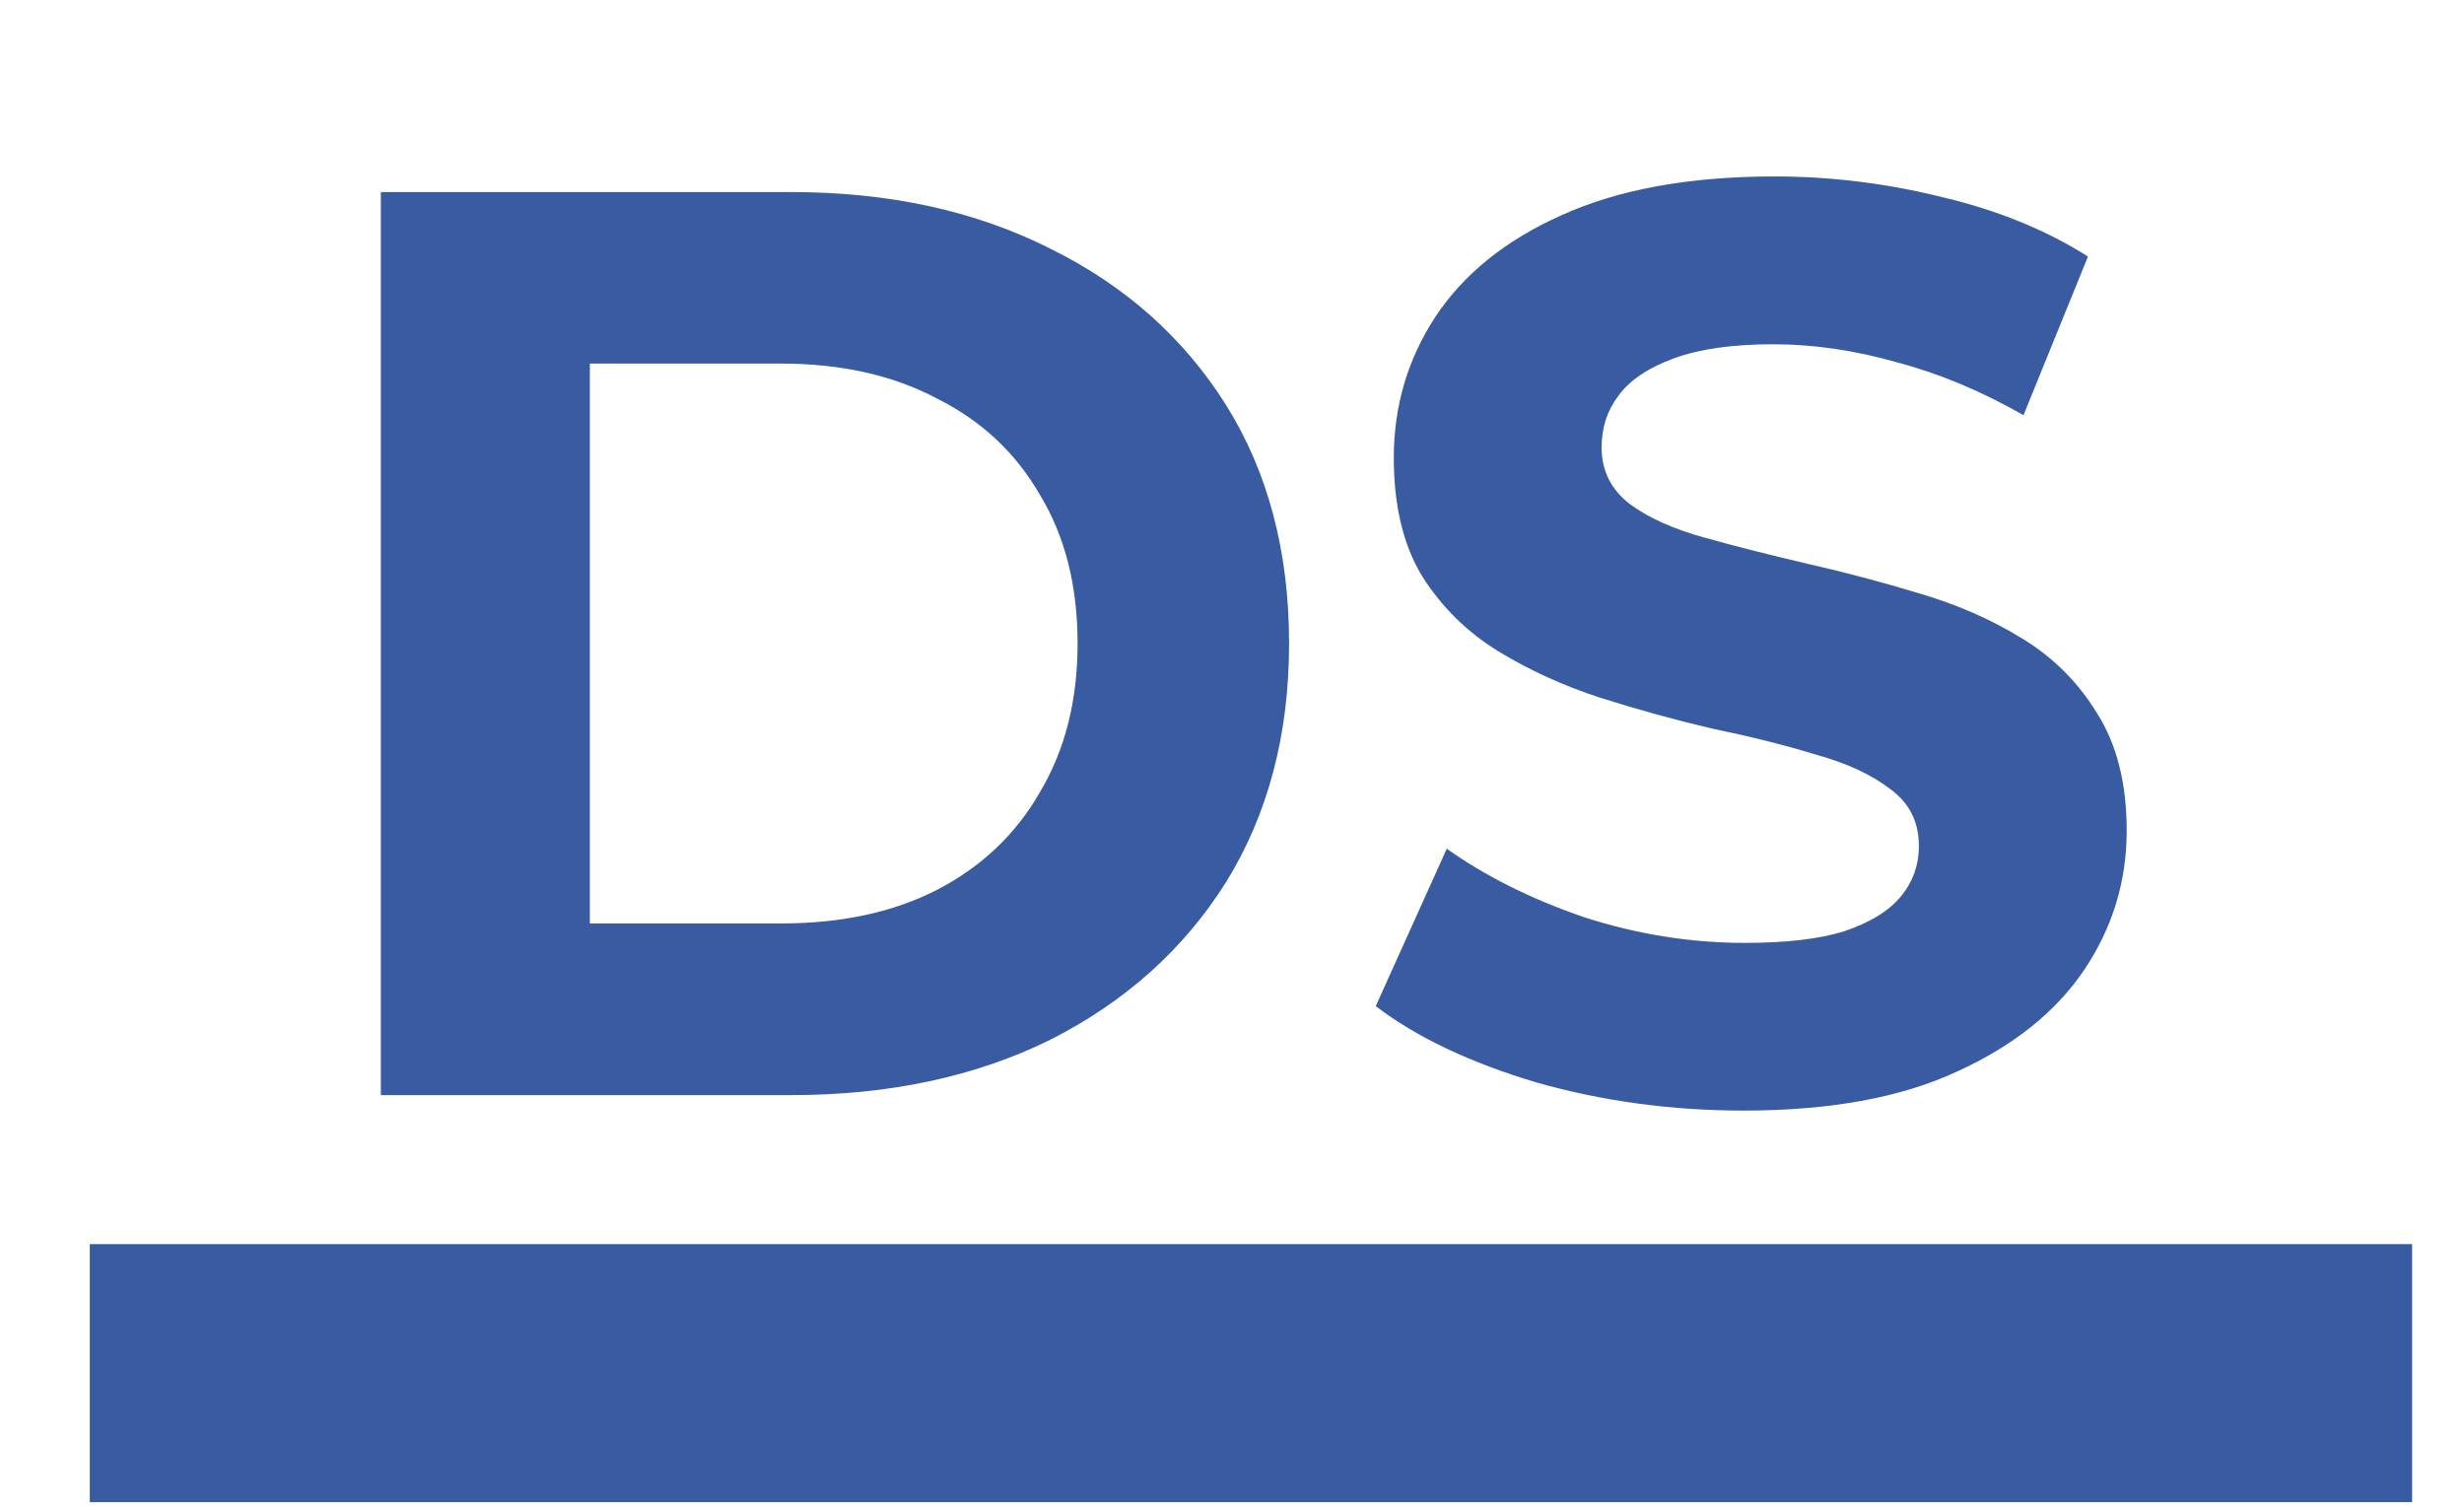 <svg width="18" height="11" viewBox="0 0 18 11" fill="none" xmlns="http://www.w3.org/2000/svg">
<line x1="0.656" y1="10.031" x2="17.621" y2="10.031" stroke="#385BA2" stroke-width="1.885"/>
<path d="M2.782 8V1.403H5.779C6.496 1.403 7.127 1.541 7.674 1.817C8.22 2.087 8.648 2.468 8.956 2.958C9.263 3.448 9.417 4.029 9.417 4.701C9.417 5.367 9.263 5.949 8.956 6.445C8.648 6.935 8.22 7.318 7.674 7.595C7.127 7.865 6.496 8 5.779 8H2.782ZM4.309 6.746H5.704C6.144 6.746 6.524 6.665 6.844 6.501C7.171 6.332 7.422 6.093 7.598 5.785C7.781 5.477 7.872 5.116 7.872 4.701C7.872 4.28 7.781 3.919 7.598 3.617C7.422 3.31 7.171 3.074 6.844 2.911C6.524 2.741 6.144 2.656 5.704 2.656H4.309V6.746ZM12.737 8.113C12.209 8.113 11.703 8.044 11.219 7.906C10.735 7.761 10.346 7.576 10.05 7.35L10.569 6.2C10.852 6.401 11.185 6.567 11.568 6.699C11.957 6.825 12.35 6.888 12.746 6.888C13.048 6.888 13.29 6.86 13.472 6.803C13.66 6.74 13.799 6.655 13.886 6.549C13.974 6.442 14.018 6.319 14.018 6.181C14.018 6.005 13.949 5.867 13.811 5.766C13.673 5.659 13.491 5.575 13.264 5.512C13.038 5.443 12.787 5.38 12.51 5.323C12.24 5.26 11.967 5.185 11.69 5.097C11.42 5.009 11.172 4.896 10.946 4.758C10.72 4.62 10.534 4.437 10.39 4.211C10.252 3.985 10.182 3.696 10.182 3.344C10.182 2.967 10.283 2.625 10.484 2.317C10.691 2.003 10.999 1.754 11.408 1.572C11.822 1.384 12.341 1.289 12.963 1.289C13.377 1.289 13.786 1.34 14.188 1.44C14.59 1.535 14.945 1.679 15.253 1.874L14.782 3.033C14.474 2.857 14.166 2.728 13.858 2.647C13.55 2.559 13.249 2.515 12.953 2.515C12.658 2.515 12.416 2.549 12.228 2.618C12.039 2.687 11.904 2.779 11.822 2.892C11.741 2.999 11.7 3.124 11.7 3.269C11.7 3.438 11.769 3.577 11.907 3.683C12.045 3.784 12.228 3.866 12.454 3.928C12.68 3.991 12.928 4.054 13.198 4.117C13.475 4.18 13.748 4.252 14.018 4.334C14.295 4.415 14.546 4.525 14.772 4.664C14.999 4.802 15.181 4.984 15.319 5.21C15.463 5.436 15.536 5.722 15.536 6.068C15.536 6.439 15.432 6.778 15.225 7.086C15.017 7.394 14.706 7.642 14.292 7.83C13.883 8.019 13.365 8.113 12.737 8.113Z" fill="#385BA2"/>
</svg>

